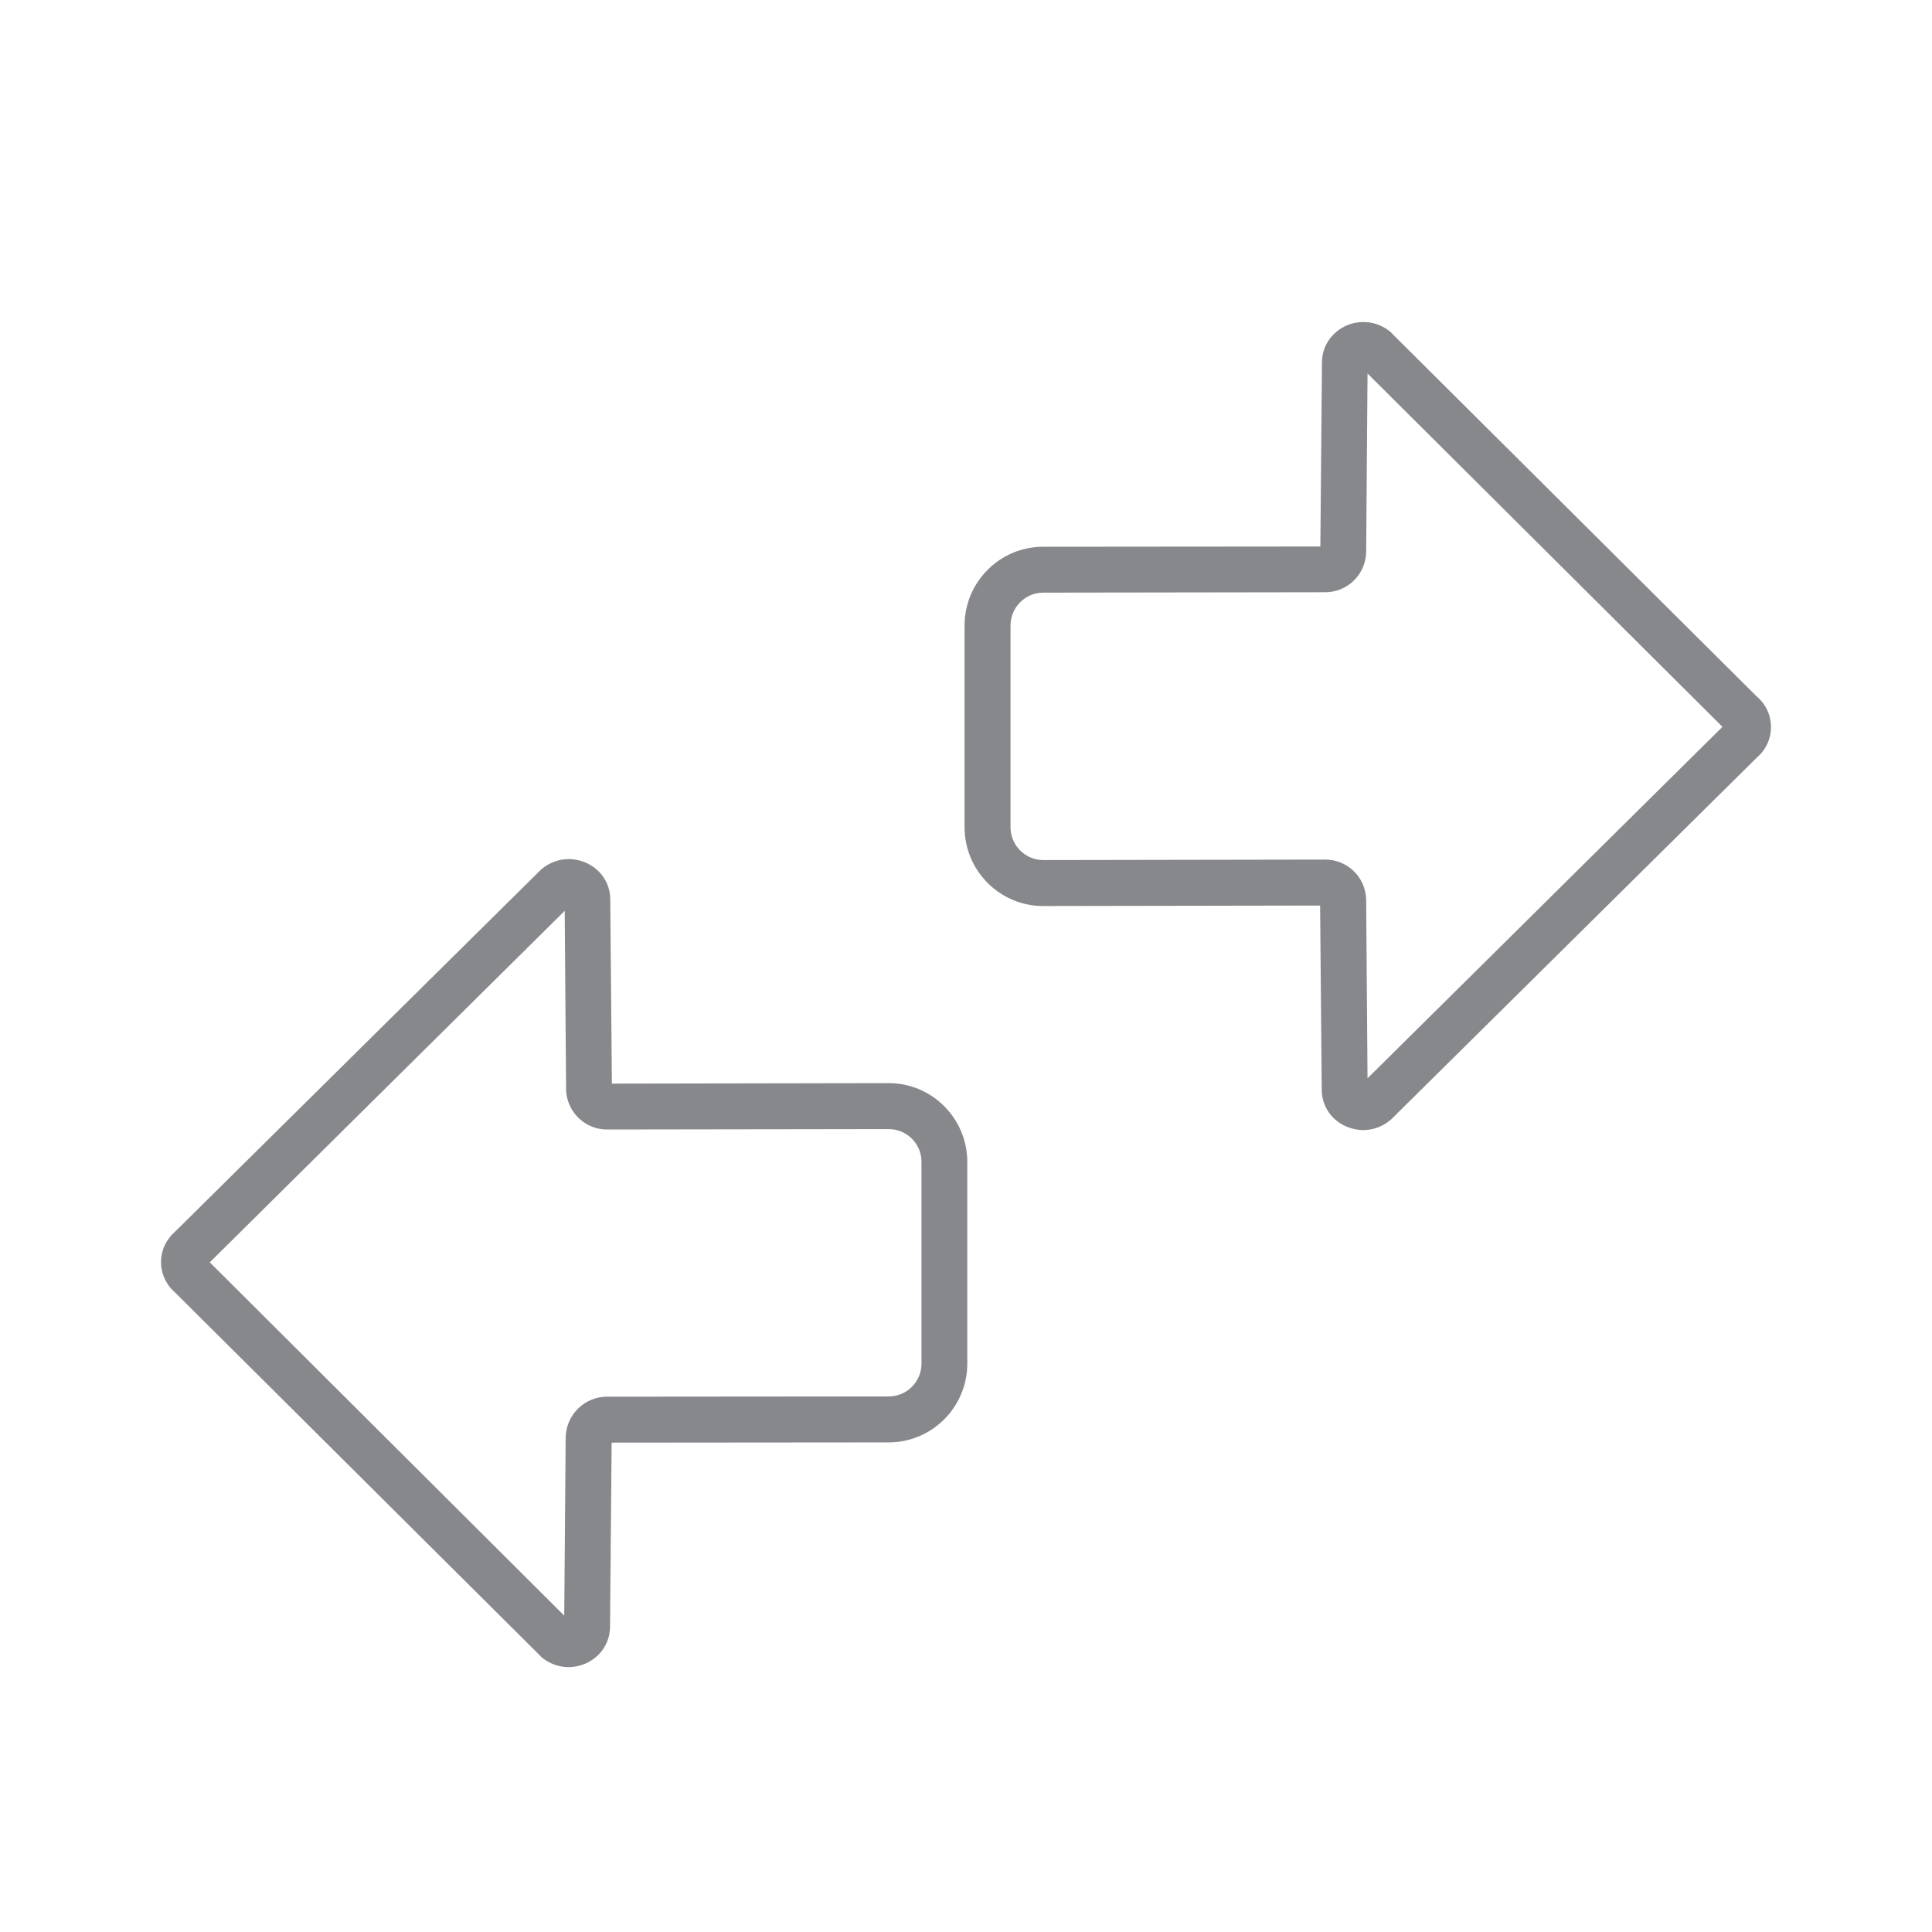 <svg width="24" height="24" viewBox="0 0 24 24" fill="none" xmlns="http://www.w3.org/2000/svg">
<path d="M22 9.032C22 9.14 21.966 9.246 21.895 9.337C21.875 9.363 21.852 9.386 21.826 9.409L17.284 13.903C17.278 13.909 17.27 13.914 17.264 13.92C17.105 14.049 16.894 14.074 16.706 13.986C16.527 13.9 16.419 13.729 16.419 13.535L16.399 11.249L12.957 11.255C12.42 11.255 11.982 10.815 11.982 10.276V7.771C11.982 7.231 12.42 6.792 12.957 6.792L16.402 6.789L16.422 4.5C16.422 4.309 16.533 4.138 16.709 4.052C16.894 3.964 17.108 3.99 17.267 4.118C17.275 4.124 17.281 4.129 17.287 4.138L21.826 8.655C21.94 8.752 22 8.889 22 9.032ZM16.988 13.395L21.397 9.029L16.988 4.64L16.971 6.857V6.863C16.962 7.143 16.732 7.362 16.453 7.357L12.96 7.362C12.736 7.362 12.553 7.545 12.553 7.771V10.276C12.553 10.501 12.736 10.684 12.96 10.684L16.453 10.678C16.732 10.673 16.962 10.892 16.971 11.172V11.178L16.988 13.395ZM12.016 16.939C12.016 17.479 11.578 17.918 11.04 17.918L7.598 17.921L7.578 20.209C7.578 20.401 7.467 20.572 7.291 20.657C7.106 20.746 6.893 20.72 6.734 20.592C6.725 20.586 6.719 20.58 6.714 20.572L2.174 16.055C2.08 15.975 2.02 15.861 2.003 15.738C1.989 15.607 2.023 15.478 2.106 15.373C2.125 15.347 2.148 15.324 2.174 15.301L6.716 10.807C6.722 10.801 6.731 10.795 6.736 10.79C6.896 10.661 7.106 10.636 7.294 10.724C7.473 10.81 7.581 10.981 7.581 11.175L7.601 13.461L11.04 13.455C11.578 13.455 12.016 13.894 12.016 14.434V16.939ZM7.547 17.35L11.04 17.347C11.265 17.347 11.447 17.165 11.447 16.939V14.434C11.447 14.208 11.265 14.026 11.04 14.026L7.55 14.031C7.274 14.037 7.041 13.817 7.032 13.538V13.532L7.015 11.315L2.606 15.681L7.009 20.07L7.027 17.852V17.847C7.038 17.567 7.268 17.347 7.547 17.35ZM7.012 11.175C7.012 11.175 7.012 11.178 7.012 11.175V11.175Z" fill="#86888C"/>
</svg>
